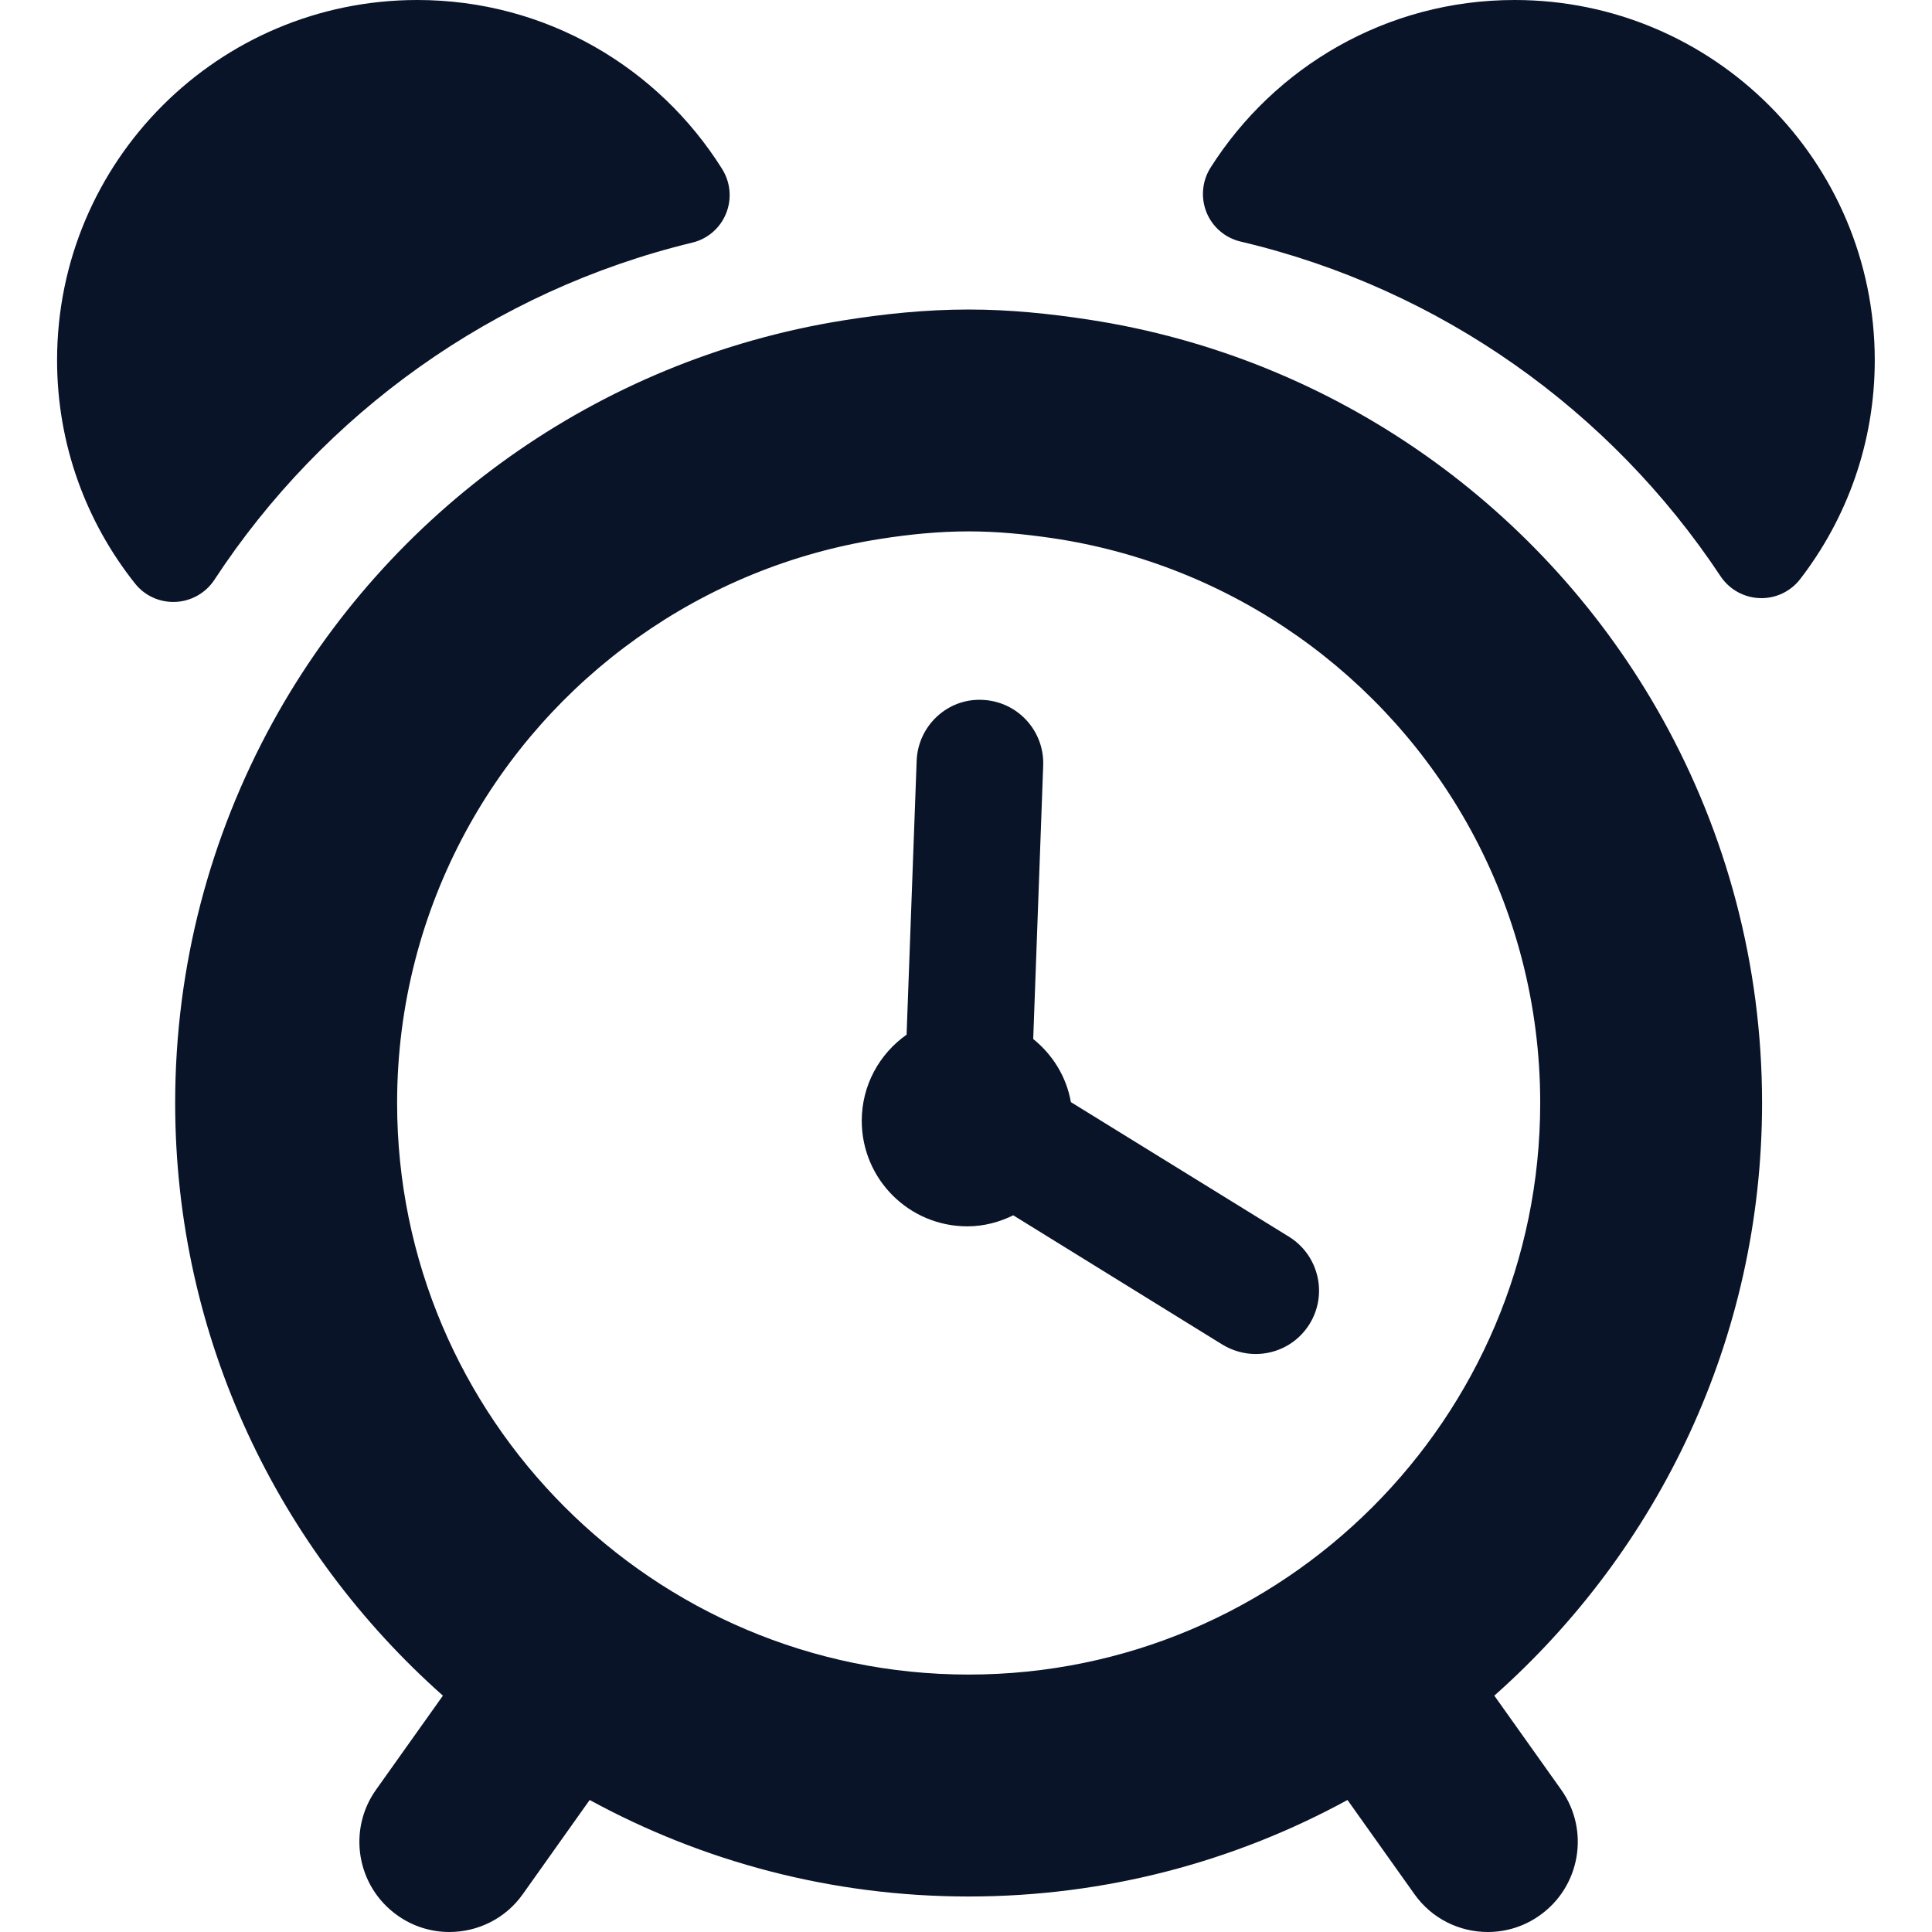 <svg width="24" height="24" viewBox="0 0 24 24" fill="none" xmlns="http://www.w3.org/2000/svg">
<g clip-path="url(#clip0)">
<path d="M2.663 7.203C4.017 5.136 6.128 3.612 8.599 3.014C8.789 2.969 8.946 2.834 9.019 2.653C9.093 2.472 9.075 2.266 8.971 2.1C8.181 0.839 6.782 0 5.184 0C2.713 0 0.709 2.003 0.709 4.474C0.709 5.522 1.071 6.485 1.676 7.247C1.797 7.401 1.985 7.486 2.181 7.477C2.376 7.468 2.556 7.366 2.663 7.203Z" fill="#091429"/>
<path d="M18.815 0C17.224 0 15.83 0.832 15.037 2.084C14.933 2.249 14.914 2.456 14.988 2.639C15.063 2.822 15.22 2.956 15.412 3.001C17.889 3.584 20.008 5.098 21.373 7.158C21.482 7.322 21.663 7.423 21.86 7.43C22.056 7.437 22.243 7.349 22.363 7.193C22.943 6.44 23.289 5.499 23.289 4.474C23.288 2.003 21.285 0 18.815 0Z" fill="#091429"/>
<path d="M21.889 13.701C21.889 11.974 21.44 10.351 20.657 8.939C19.205 6.322 16.597 4.441 13.528 3.971C13.039 3.896 12.543 3.845 12.033 3.845C11.5 3.845 10.981 3.899 10.471 3.981C7.415 4.471 4.82 6.36 3.384 8.979C2.615 10.383 2.176 11.991 2.176 13.701C2.176 16.63 3.467 19.258 5.502 21.064L4.671 22.233C4.313 22.737 4.432 23.435 4.936 23.793C5.132 23.933 5.358 24 5.582 24C5.933 24 6.278 23.836 6.495 23.529L7.325 22.36C8.725 23.124 10.329 23.559 12.033 23.559C13.736 23.559 15.34 23.124 16.739 22.36L17.57 23.529C17.788 23.837 18.132 24 18.482 24C18.706 24 18.932 23.933 19.128 23.793C19.632 23.435 19.751 22.737 19.394 22.233L18.563 21.064C20.598 19.258 21.889 16.63 21.889 13.701ZM12.033 20.802C8.117 20.802 4.933 17.617 4.933 13.701C4.933 12.481 5.243 11.332 5.787 10.328C6.823 8.417 8.713 7.04 10.939 6.694C11.296 6.638 11.66 6.601 12.033 6.601C12.384 6.601 12.728 6.635 13.066 6.684C15.311 7.014 17.221 8.39 18.27 10.309C18.82 11.317 19.133 12.473 19.133 13.701C19.133 17.617 15.948 20.802 12.033 20.802Z" fill="#091429"/>
<path d="M16.012 15.363L13.303 13.691C13.247 13.374 13.076 13.101 12.835 12.907L12.959 9.508C12.974 9.074 12.635 8.71 12.201 8.694C11.769 8.674 11.403 9.017 11.387 9.451L11.262 12.853C10.926 13.09 10.705 13.48 10.705 13.923C10.705 14.647 11.292 15.234 12.016 15.234C12.222 15.234 12.414 15.182 12.587 15.097L15.185 16.703C15.314 16.781 15.458 16.82 15.598 16.82C15.862 16.82 16.119 16.688 16.268 16.447C16.497 16.076 16.381 15.592 16.012 15.363Z" fill="#091429"/>
</g>
<defs>
<clipPath id="clip0">
<rect width="24" height="24" fill="white"/>
</clipPath>
</defs>
</svg>
